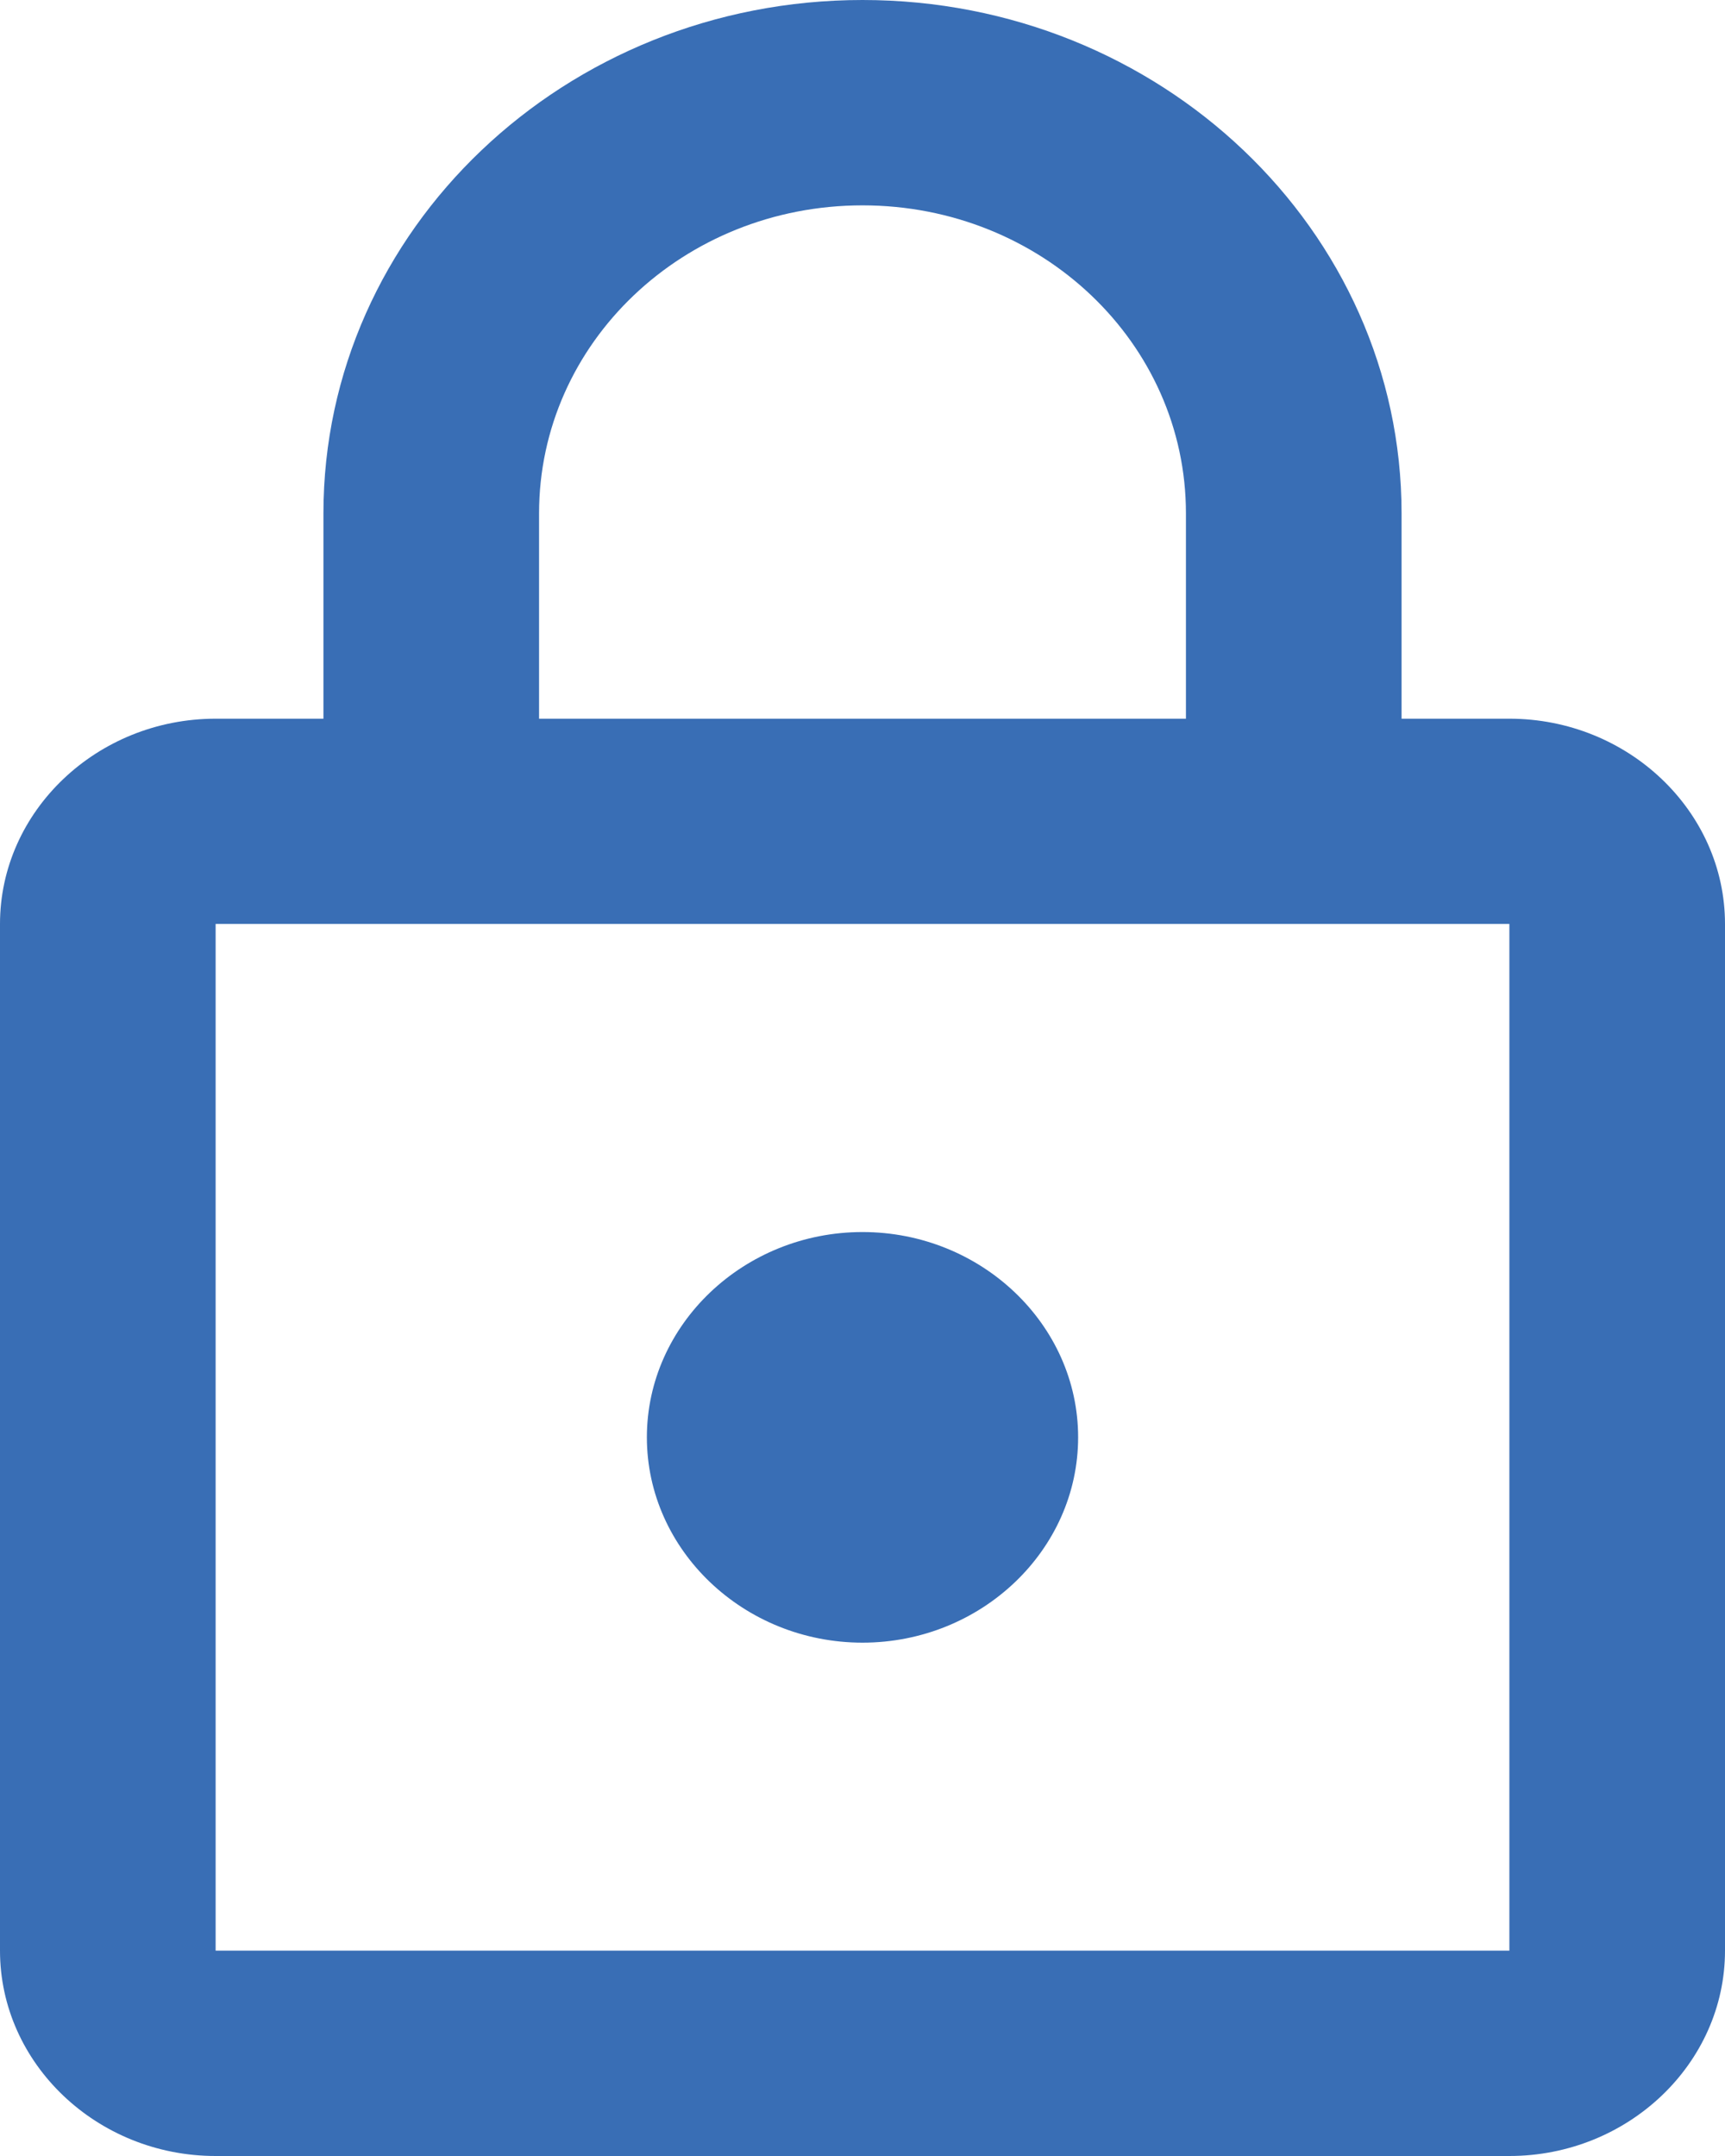 <svg width="16" height="20" viewBox="0 0 16 20" fill="none" xmlns="http://www.w3.org/2000/svg">
<path d="M14 6.667H13V4.762C13 2.133 10.76 0 8 0C5.24 0 3 2.133 3 4.762V6.667H2C0.9 6.667 0 7.524 0 8.571V18.095C0 19.143 0.9 20 2 20H14C15.1 20 16 19.143 16 18.095V8.571C16 7.524 15.1 6.667 14 6.667ZM5 4.762C5 3.181 6.34 1.905 8 1.905C9.66 1.905 11 3.181 11 4.762V6.667H5V4.762ZM14 18.095H2V8.571H14V18.095ZM8 15.238C9.1 15.238 10 14.381 10 13.333C10 12.286 9.1 11.429 8 11.429C6.9 11.429 6 12.286 6 13.333C6 14.381 6.9 15.238 8 15.238Z" fill="#396EB5"/>
</svg>
